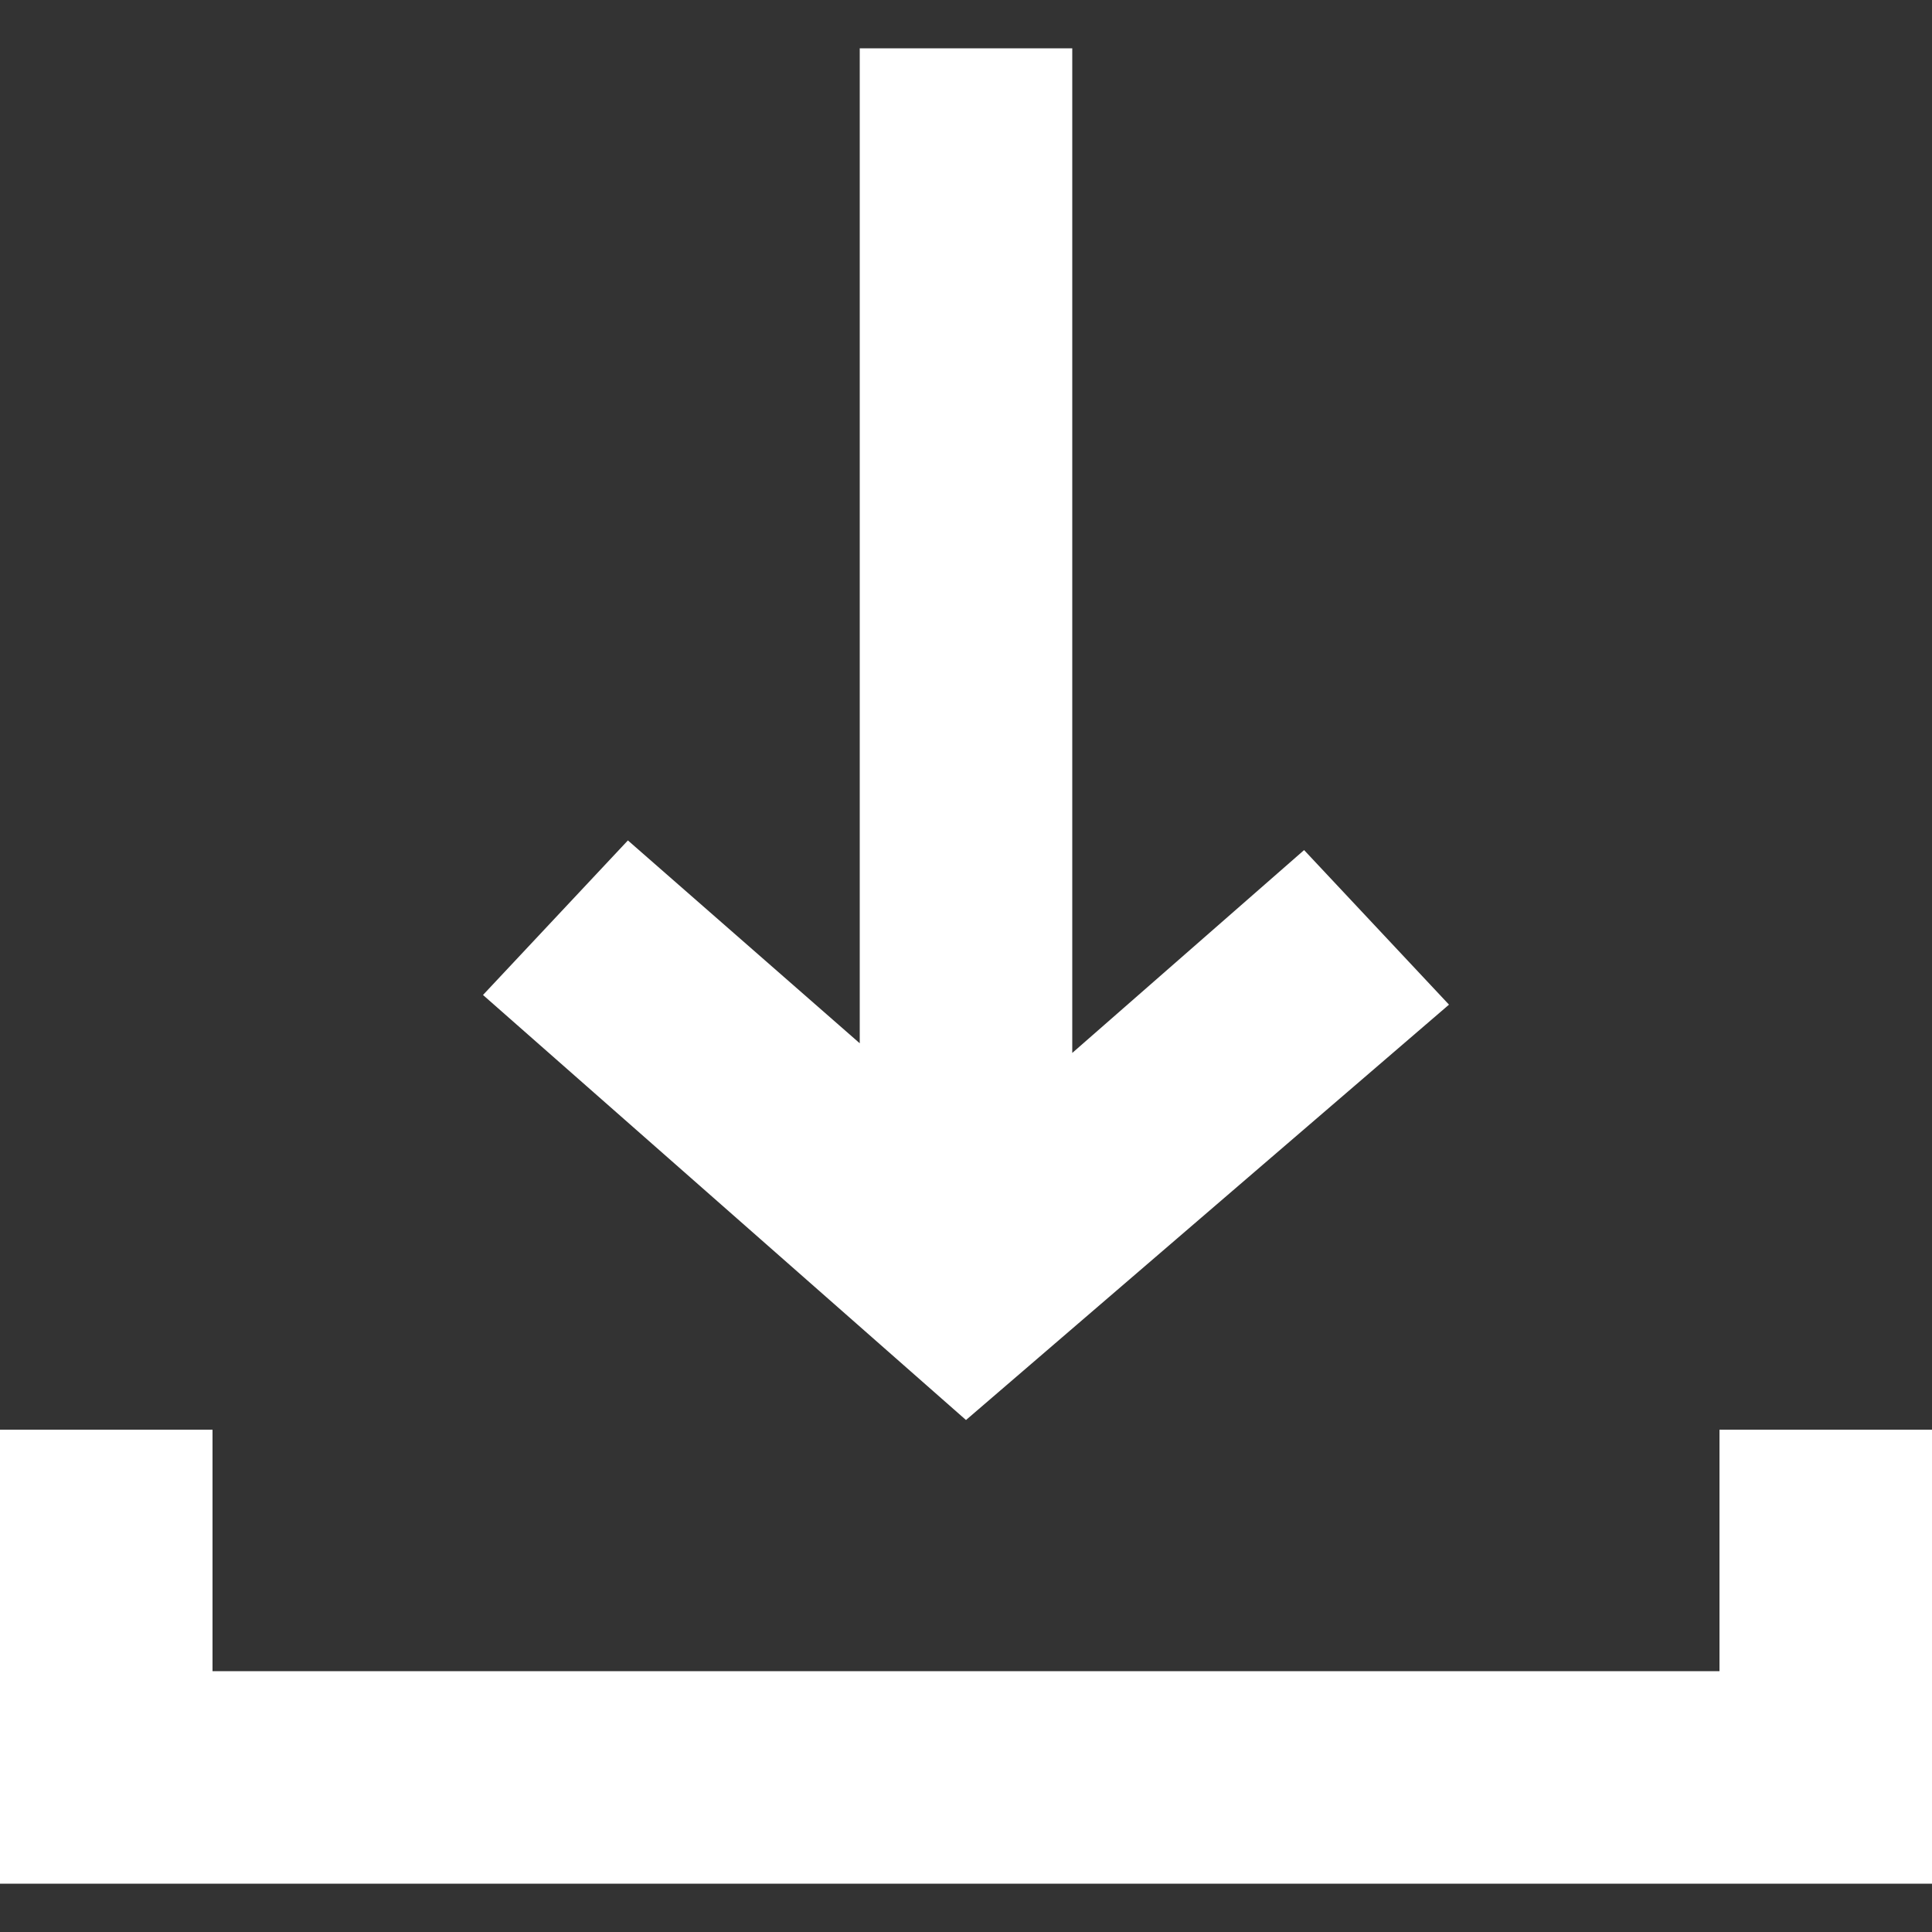 <?xml version="1.0" encoding="utf-8"?>
<!-- Generator: Adobe Illustrator 25.2.0, SVG Export Plug-In . SVG Version: 6.00 Build 0)  -->
<svg version="1.1" id="Calque_1" xmlns="http://www.w3.org/2000/svg" xmlns:xlink="http://www.w3.org/1999/xlink" x="0px" y="0px"
	 width="20px" height="20px" viewBox="0 0 20 20" style="enable-background:new 0 0 20 20;" xml:space="preserve">
<rect x="0" y="0" width="20" height="20" fill="#333333" stroke="none"/>
<style type="text/css">
	.st0{fill:#FFFFFF;}
</style>
<g>
	<polygon class="st0" points="15,10.4 13.5,8.8 11.1,10.9 11.1,0.5 8.9,0.5 8.9,10.8 6.5,8.7 5,10.3 10,14.7 	"/>
	<polygon class="st0" points="17.8,14.8 17.8,17.3 2.2,17.3 2.2,14.8 0,14.8 0,19.5 20,19.5 20,14.8 	"/>
</g>
</svg>

